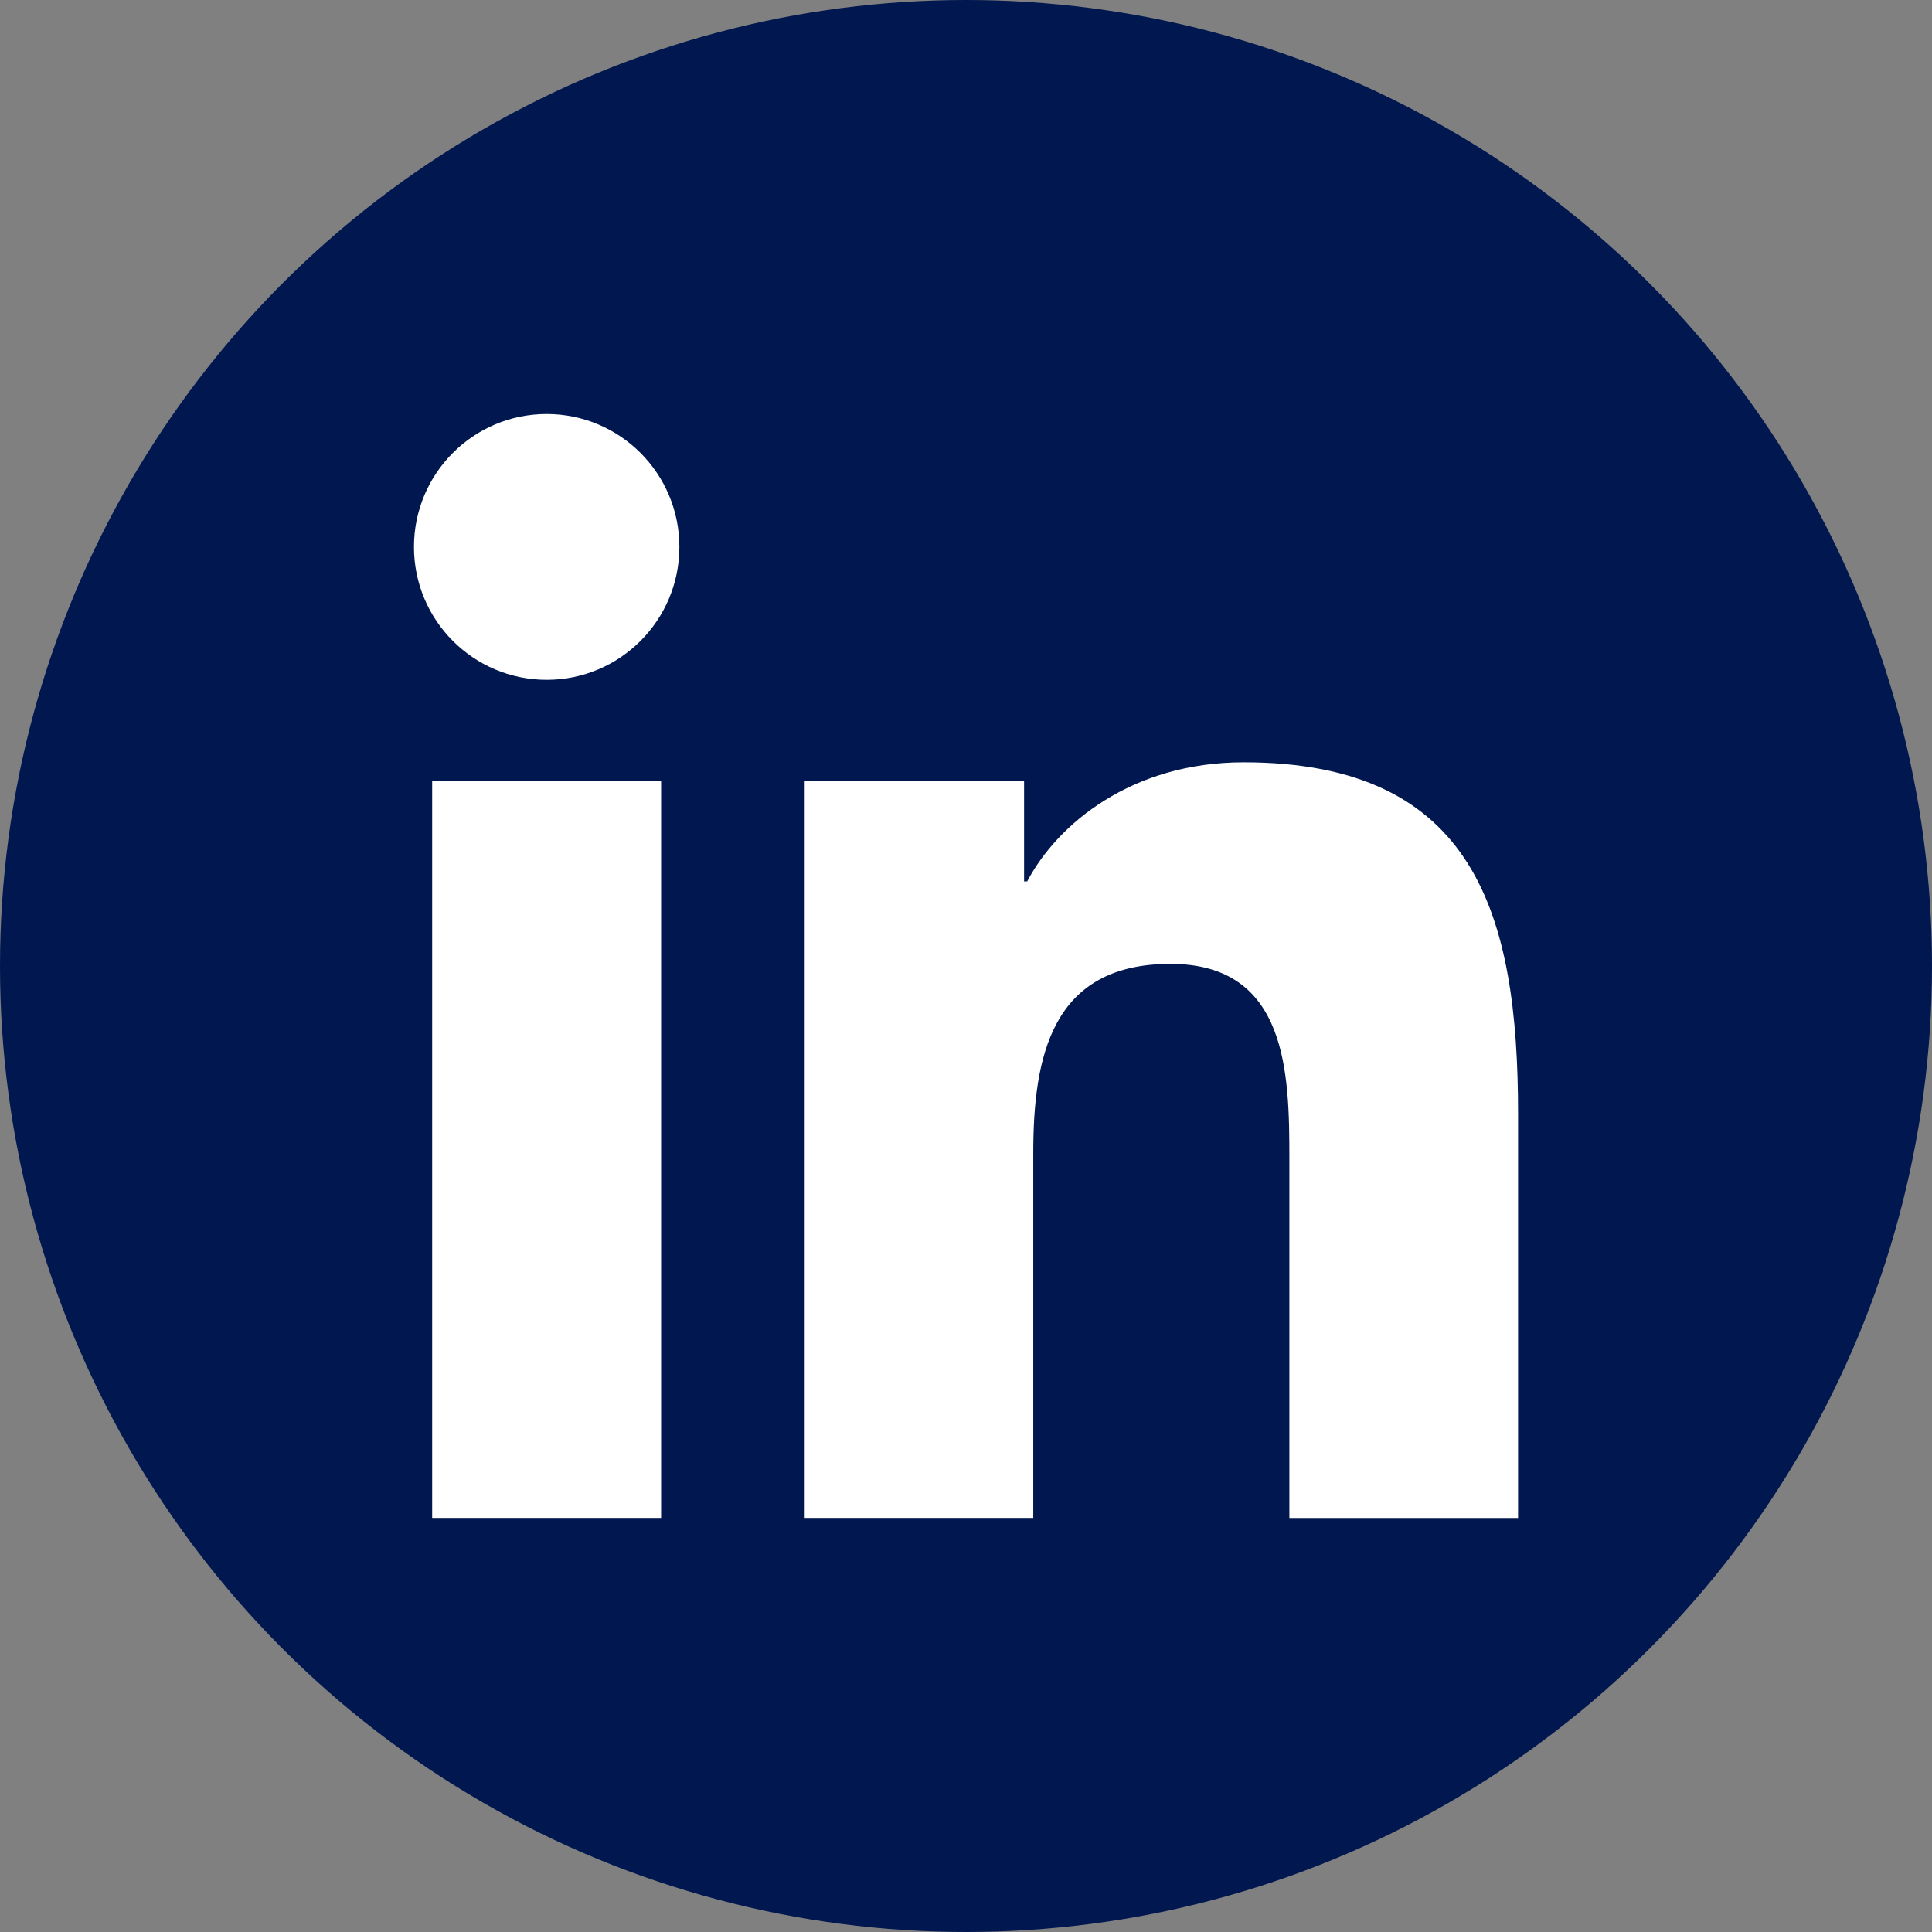 <svg width="48" height="48" viewBox="0 0 48 48" fill="none" xmlns="http://www.w3.org/2000/svg">
<rect x="0" y="0" width="48" height="48" fill="#808080" stroke="none"/>
<circle cx="24" cy="24" r="24" fill="#01174F"/>
<path d="M13.582 16.89C15.403 16.89 16.879 15.412 16.879 13.588C16.879 11.764 15.403 10.286 13.582 10.286C11.761 10.286 10.285 11.764 10.285 13.588C10.285 15.412 11.761 16.89 13.582 16.89Z" fill="white"/>
<path d="M19.992 19.392V37.713H25.671V28.653C25.671 26.262 26.12 23.947 29.079 23.947C31.998 23.947 32.034 26.68 32.034 28.804V37.714H37.716V27.667C37.716 22.732 36.655 18.939 30.896 18.939C28.131 18.939 26.278 20.459 25.52 21.898H25.443V19.392H19.992ZM10.737 19.392H16.425V37.713H10.737V19.392Z" fill="white"/>
</svg>
